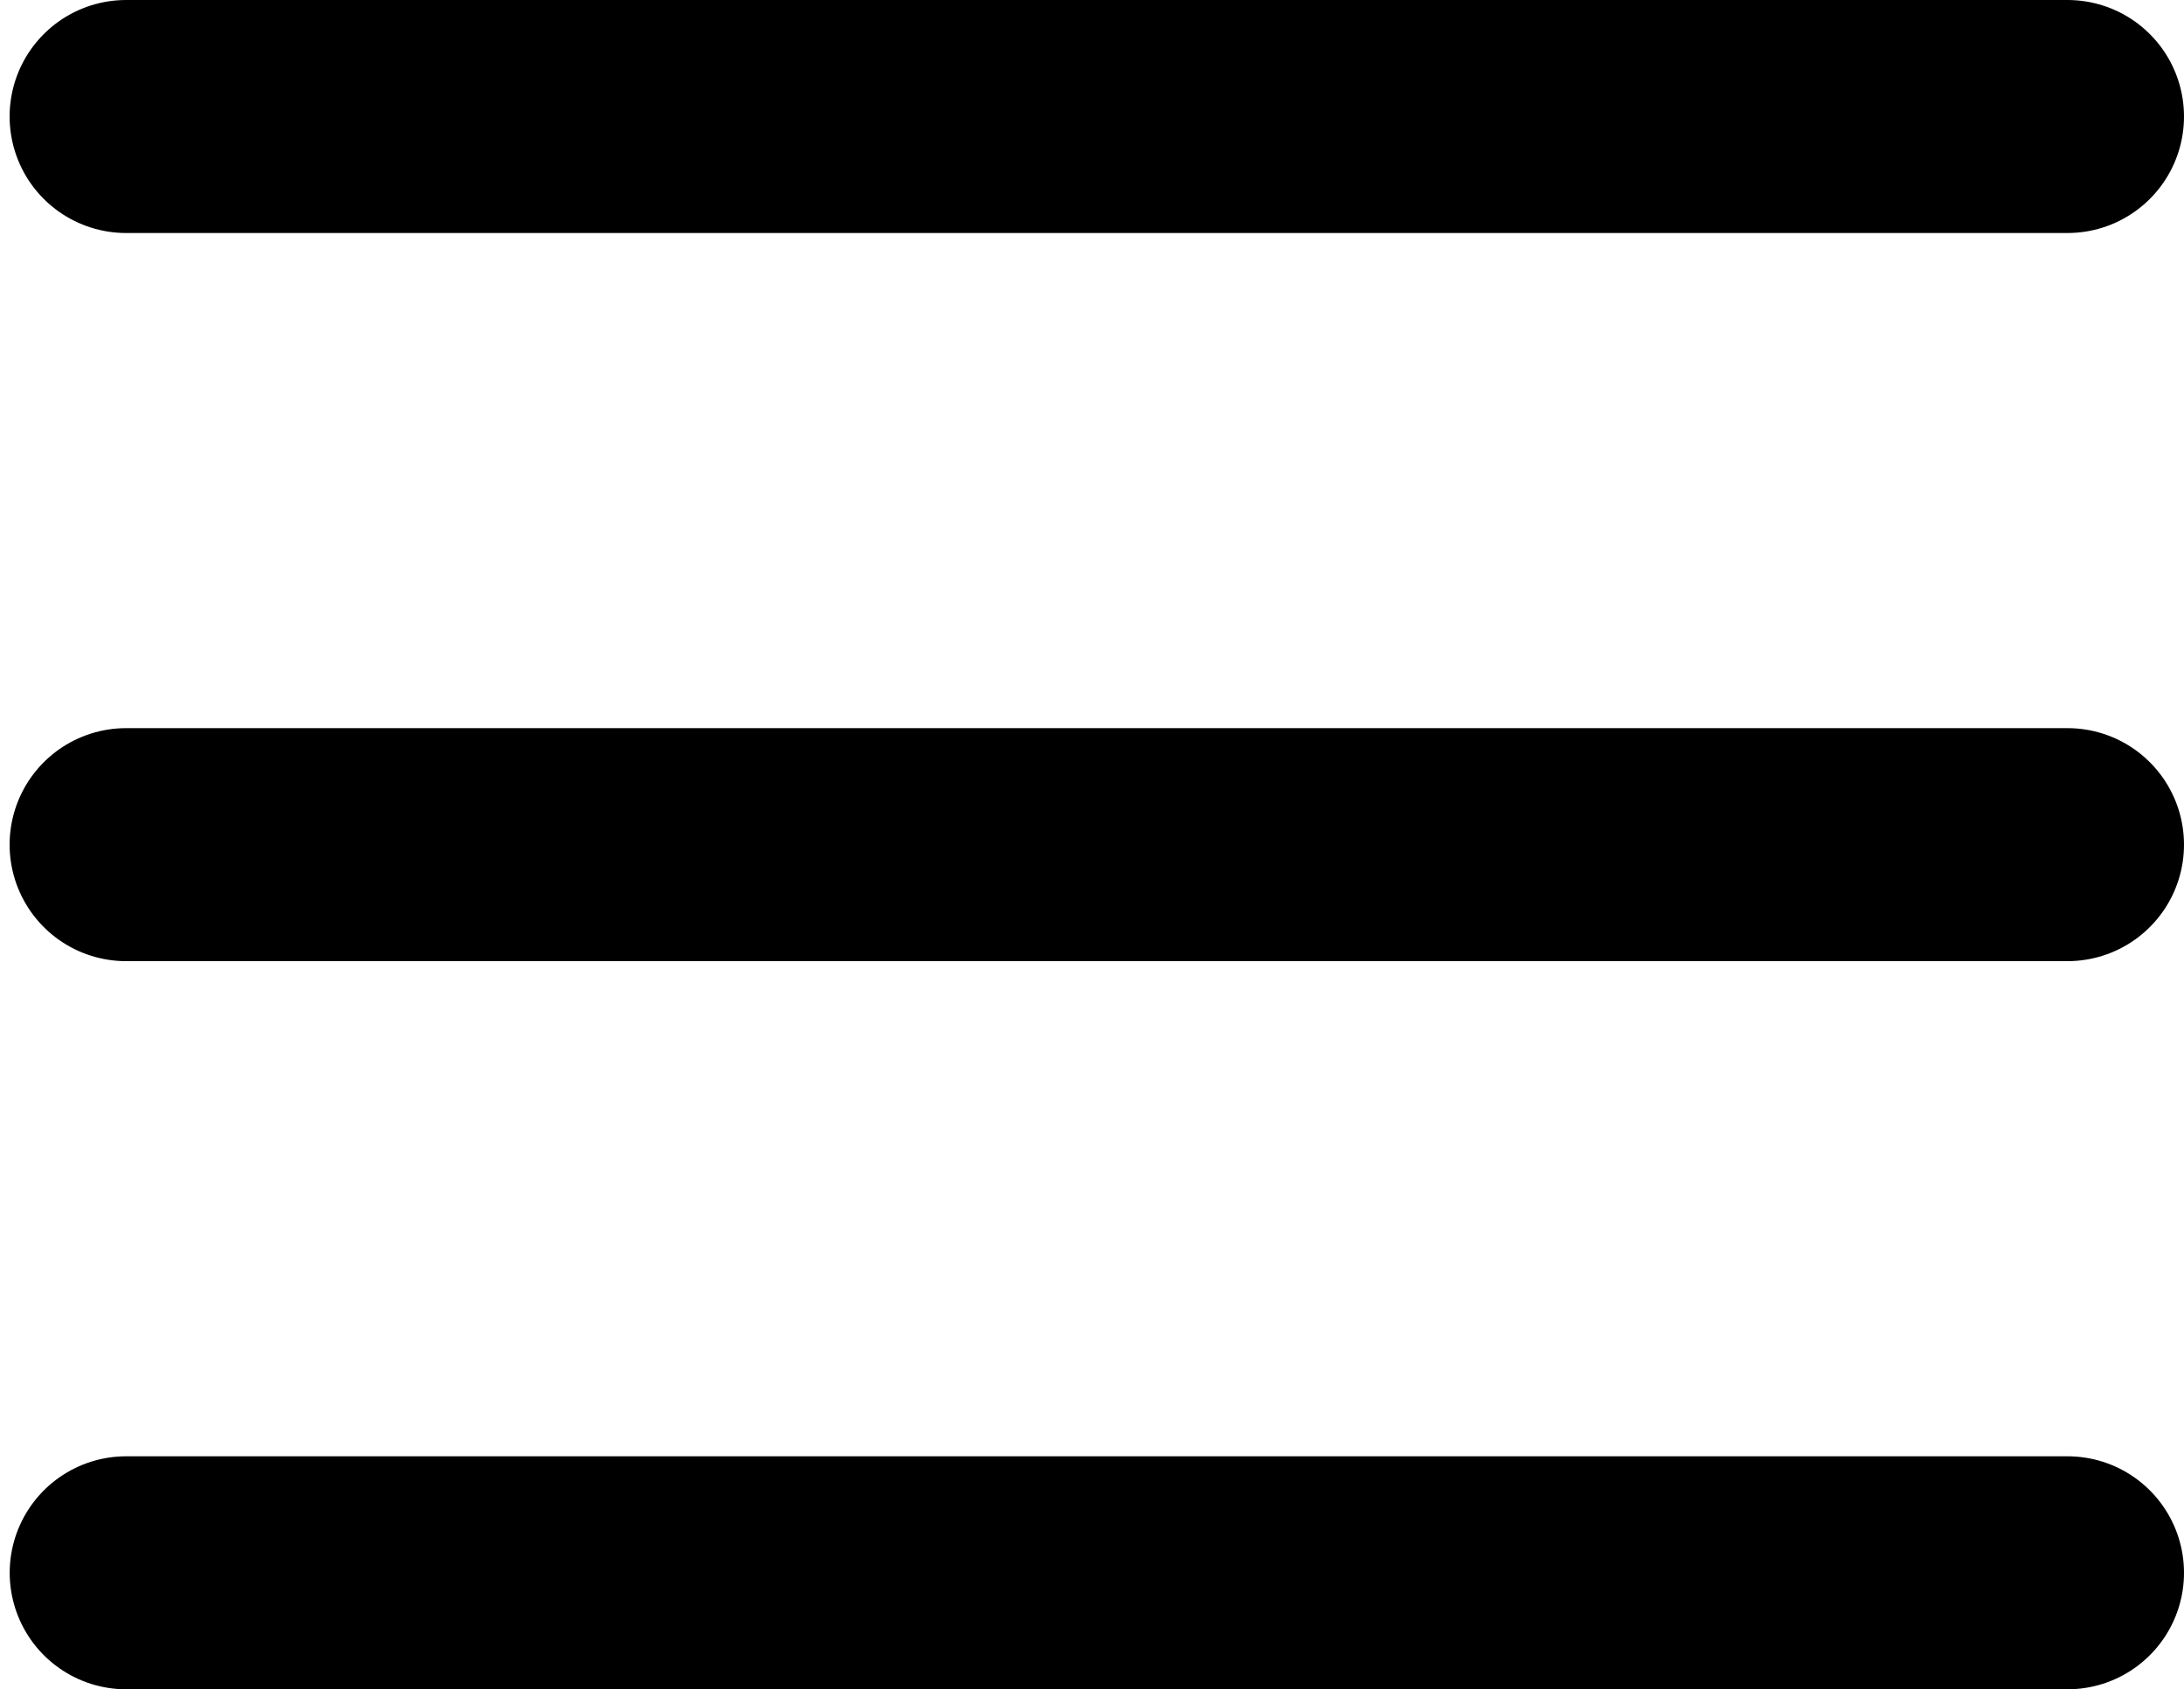 <svg width="75" height="58" viewBox="0 0 75 58" fill="none" xmlns="http://www.w3.org/2000/svg">
<path d="M71 4L4.33 4" stroke="black" stroke-width="8" stroke-linecap="round"/>
<path d="M71 29L4.33 29" stroke="black" stroke-width="8" stroke-linecap="round"/>
<path d="M71 54L4.333 54" stroke="black" stroke-width="8" stroke-linecap="round"/>
</svg>

